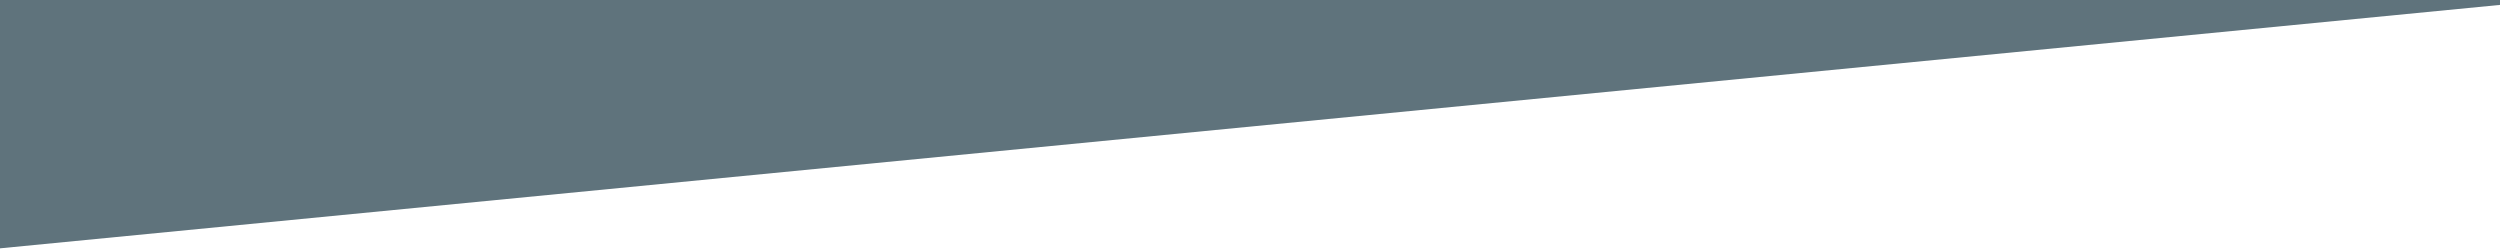 <svg xmlns="http://www.w3.org/2000/svg" xmlns:xlink="http://www.w3.org/1999/xlink" width="2000" zoomAndPan="magnify" viewBox="0 0 1500 150" height="200" preserveAspectRatio="xMidYMid meet" version="1.2"><defs><clipPath id="7208df05fe"><path d="M -33.344 152.246 L -2157.812 -54.613 L 2091.125 -54.613 Z M -33.344 152.246 "/></clipPath></defs><g id="e0b5eb24d3"><rect x="0" width="1500" y="0" height="150" style="fill:#ffffff;fill-opacity:1;stroke:none;"/><rect x="0" width="1500" y="0" height="150" style="fill:#ffffff;fill-opacity:1;stroke:none;"/><g clip-rule="nonzero" clip-path="url(#7208df05fe)"><rect x="0" width="1500" y="0" height="150" style="fill:#5f737c;fill-opacity:1;stroke:none;"/></g></g></svg>